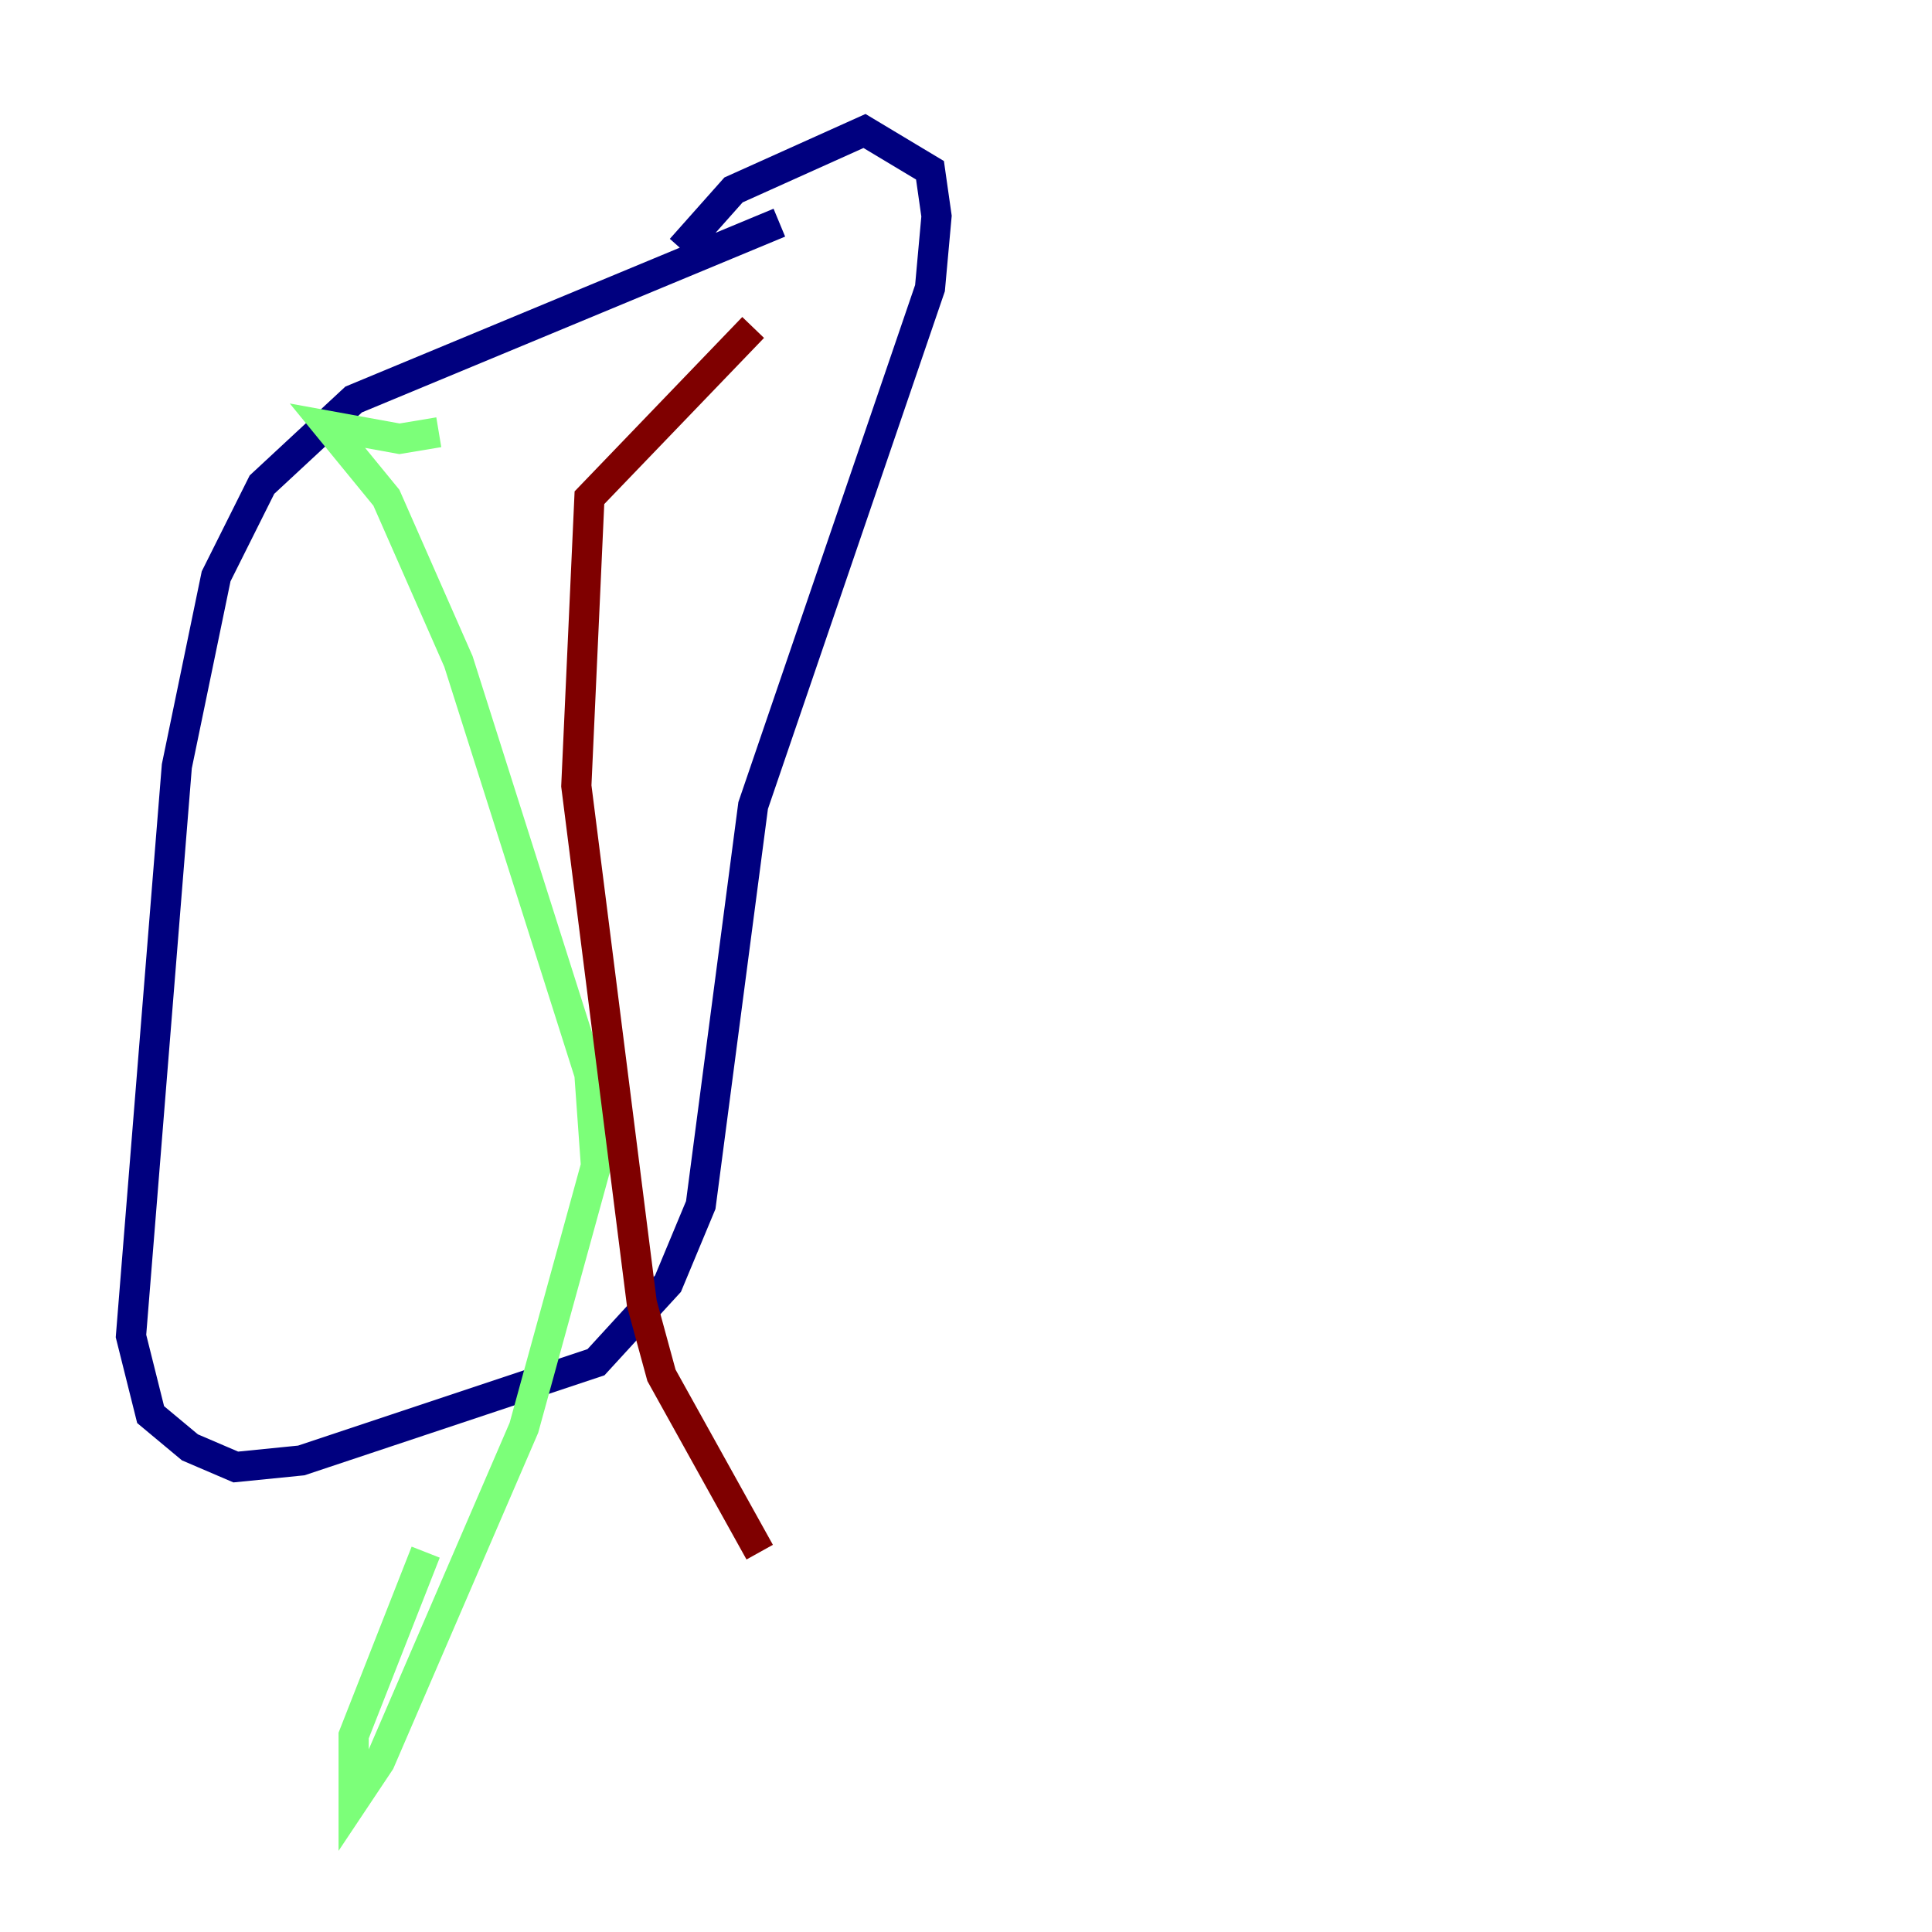 <?xml version="1.0" encoding="utf-8" ?>
<svg baseProfile="tiny" height="128" version="1.2" viewBox="0,0,128,128" width="128" xmlns="http://www.w3.org/2000/svg" xmlns:ev="http://www.w3.org/2001/xml-events" xmlns:xlink="http://www.w3.org/1999/xlink"><defs /><polyline fill="none" points="51.634,14.752 23.43,26.468 17.356,32.108 14.319,38.183 11.715,50.766 8.678,88.515 9.98,93.722 12.583,95.891 15.62,97.193 19.959,96.759 39.485,90.251 44.258,85.044 46.427,79.837 49.898,53.37 61.614,19.091 62.047,14.319 61.614,11.281 57.275,8.678 48.597,12.583 45.125,16.488" stroke="#00007f" stroke-width="2" /><polyline fill="none" points="29.071,28.637 26.468,29.071 21.695,28.203 25.6,32.976 30.373,43.824 39.051,71.159 39.485,77.234 34.712,94.59 25.166,116.719 23.43,119.322 23.43,114.983 28.203,102.834" stroke="#7cff79" stroke-width="2" /><polyline fill="none" points="49.898,21.695 39.051,32.976 38.183,52.068 42.522,86.346 43.824,91.119 50.332,102.834" stroke="#7f0000" stroke-width="2" /></svg>